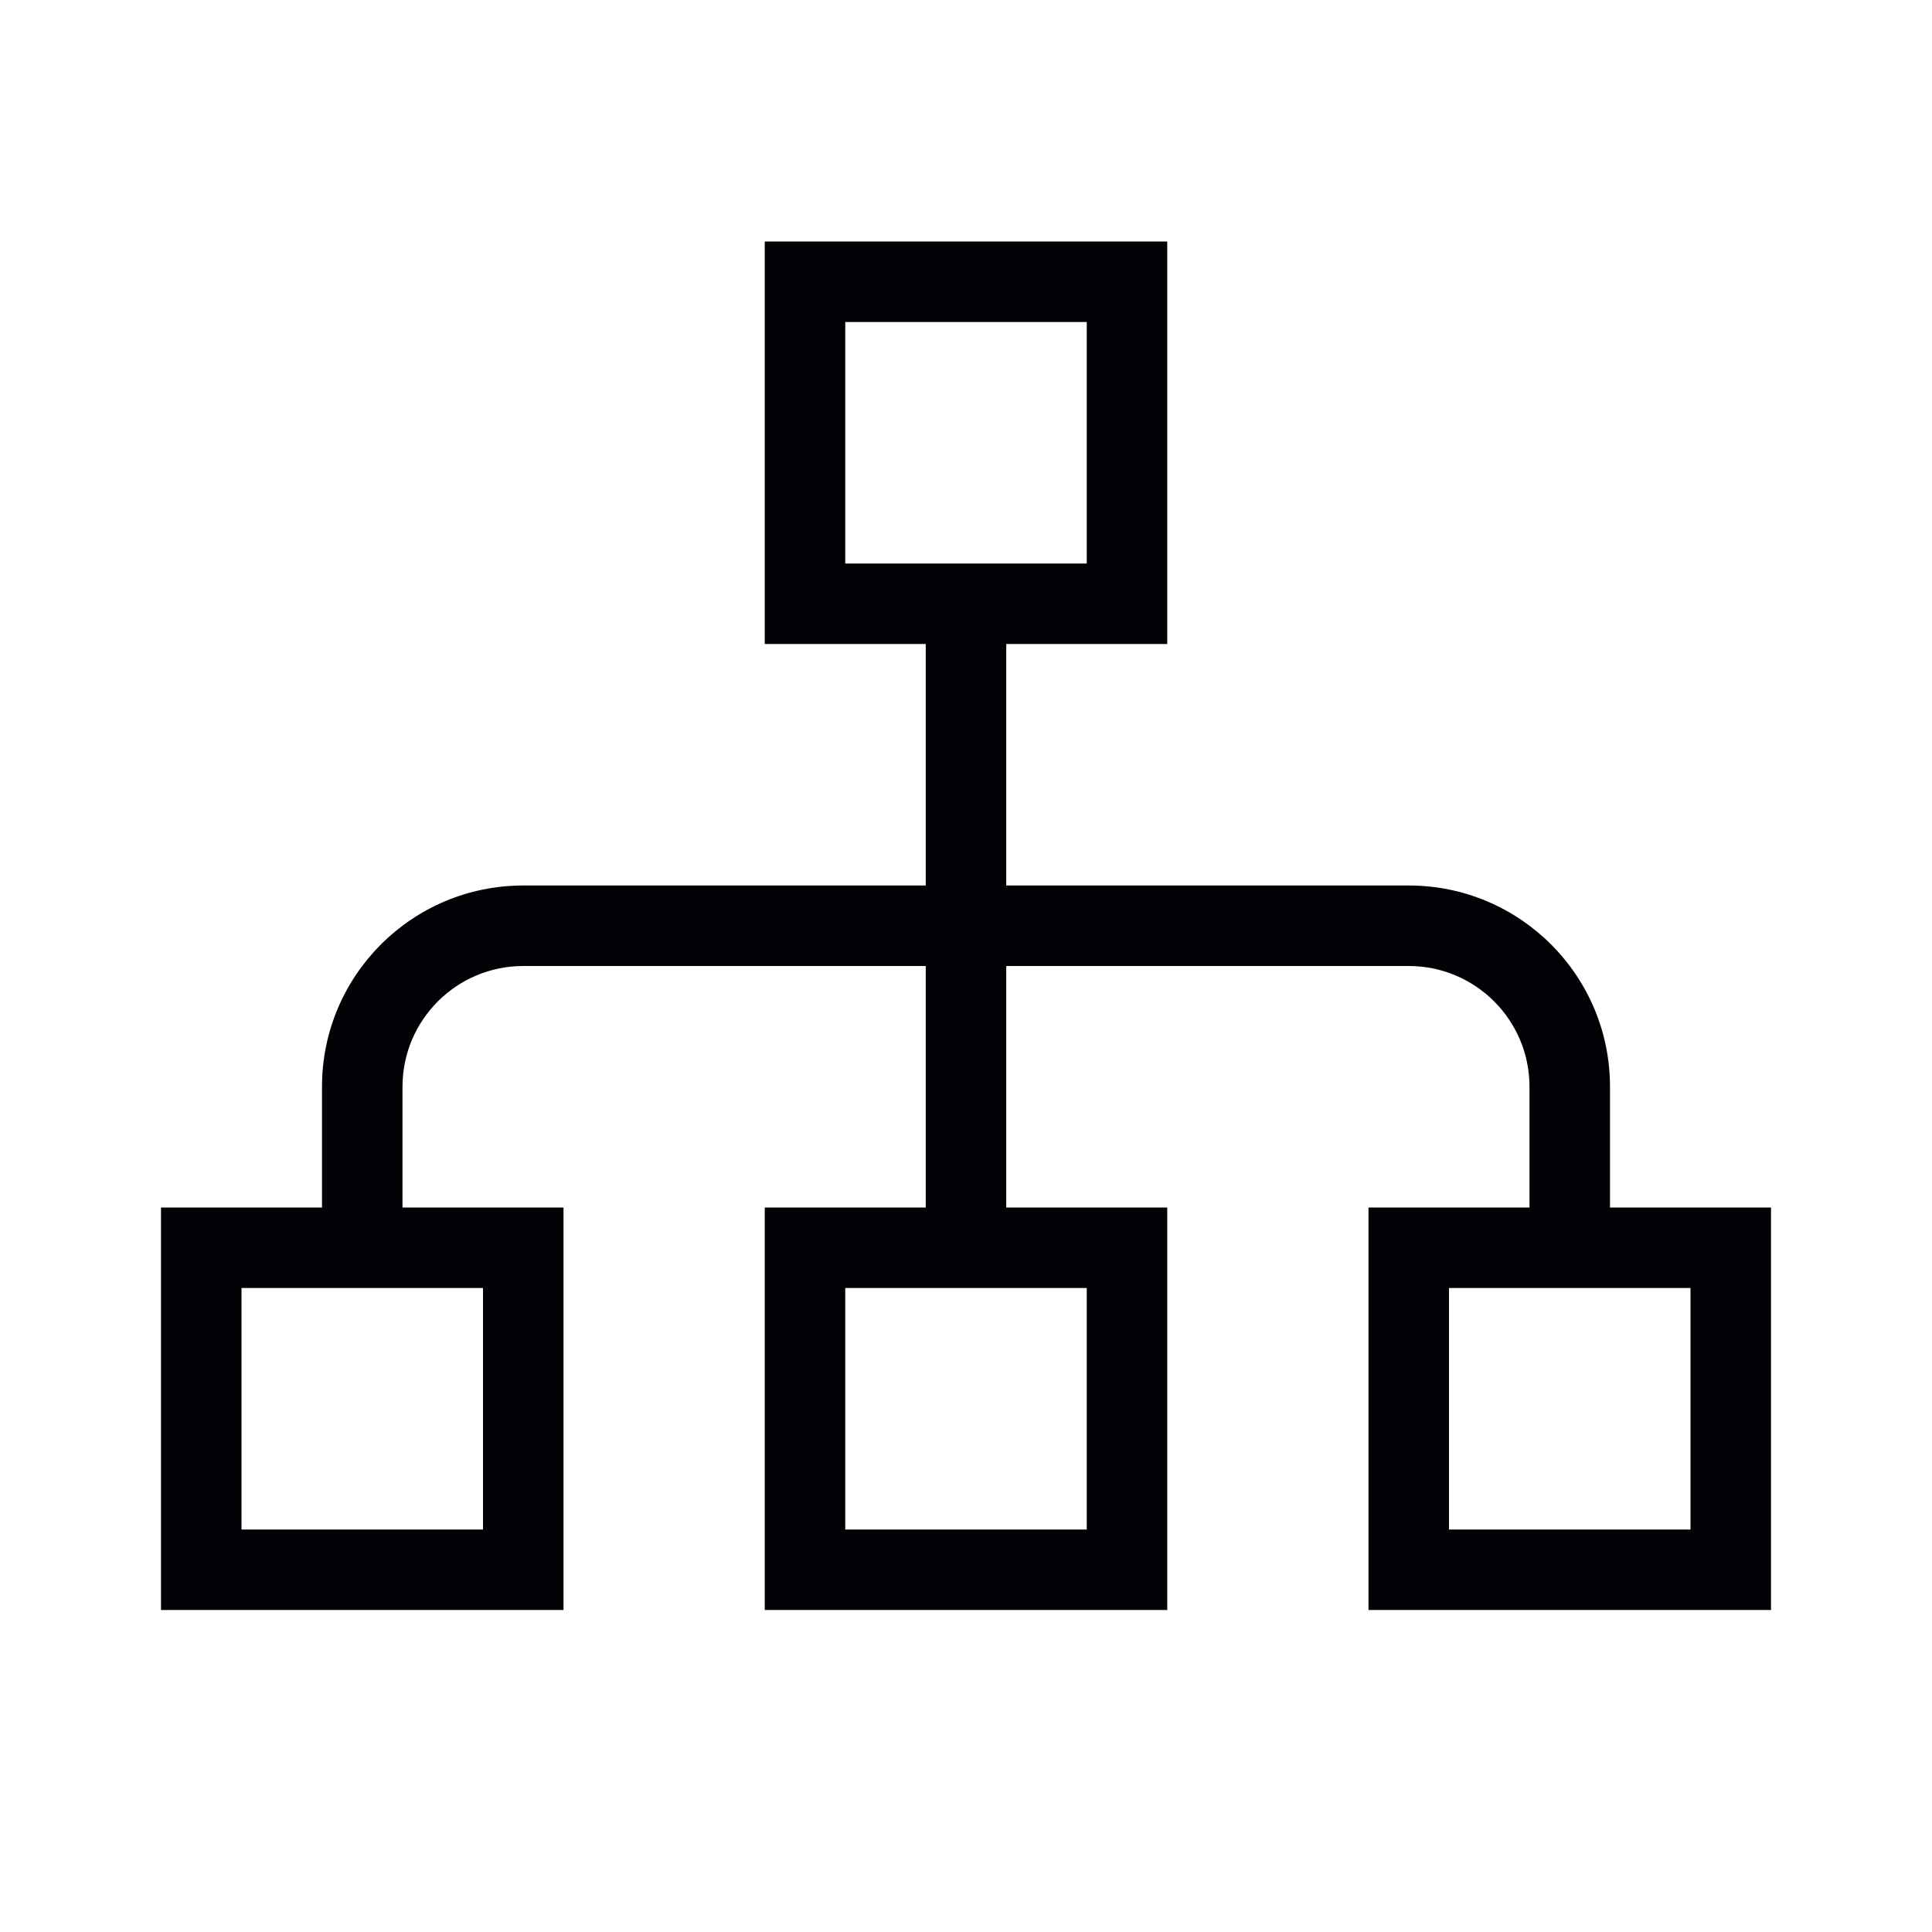 <svg width="24" height="24" viewBox="0 0 24 24" fill="none" xmlns="http://www.w3.org/2000/svg">
<path fill-rule="evenodd" clip-rule="evenodd" d="M9.5 3H14.5V8H12.5V11H17.5C18.881 11 20 12.119 20 13.5V15H22V20H17V15H19V13.5C19 12.672 18.328 12 17.5 12H12.5V15H14.5V20H9.5V15H11.5V12H6.5C5.672 12 5 12.672 5 13.5V15H7V20H2V15H4V13.5C4 12.119 5.119 11 6.5 11H11.5V8H9.5V3ZM3 16V19H6V16H3ZM18 16V19H21V16H18ZM10.5 4V7H13.5V4H10.5ZM10.5 16V19H13.5V16H10.5Z" fill="#010205"/>
</svg>
